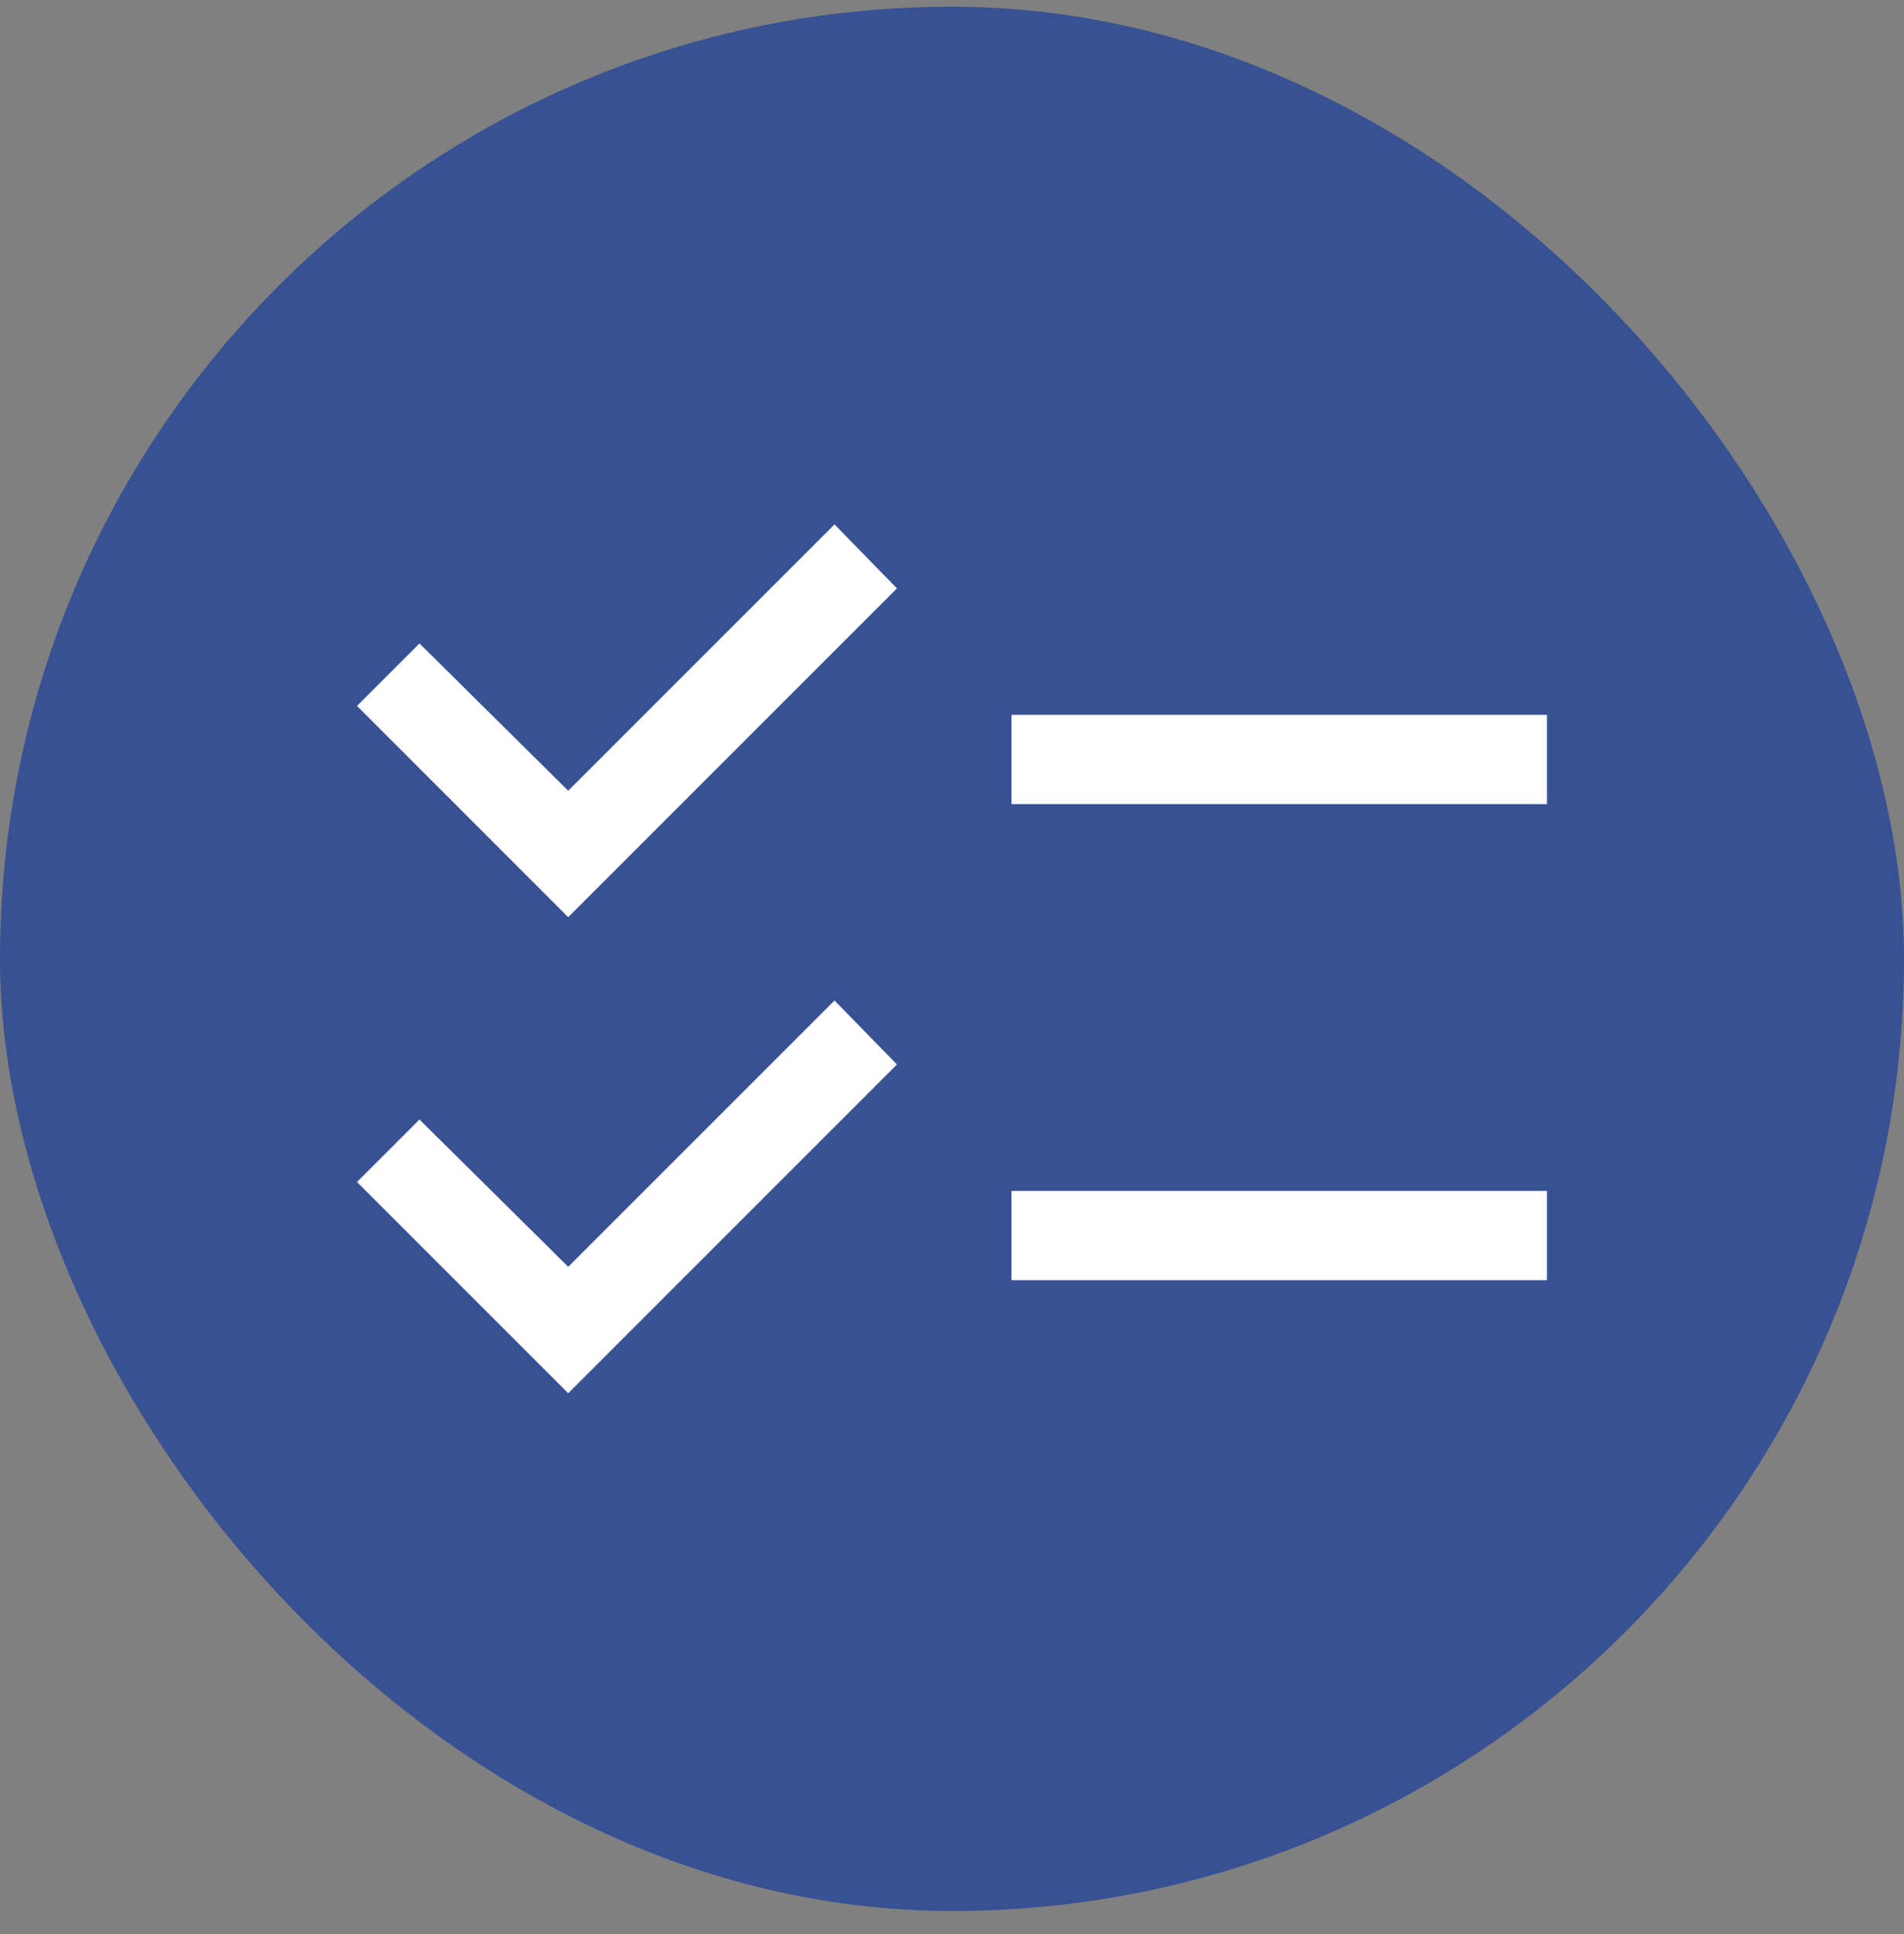 <svg width="64" height="65" viewBox="0 0 64 65" fill="none" xmlns="http://www.w3.org/2000/svg">
<rect x="0" y="0" width="64" height="65" fill="#808080" stroke="none"/>
<rect y="0.225" width="64" height="64" rx="32" fill="#385193"/>
<path d="M19.1 46.825L12 39.725L14.1 37.625L19.1 42.575L28.05 33.625L30.15 35.775L19.1 46.825ZM19.1 30.825L12 23.725L14.1 21.625L19.1 26.575L28.05 17.625L30.15 19.775L19.1 30.825ZM34 43.025V40.025H52V43.025H34ZM34 27.025V24.025H52V27.025H34Z" fill="white"/>
</svg>
